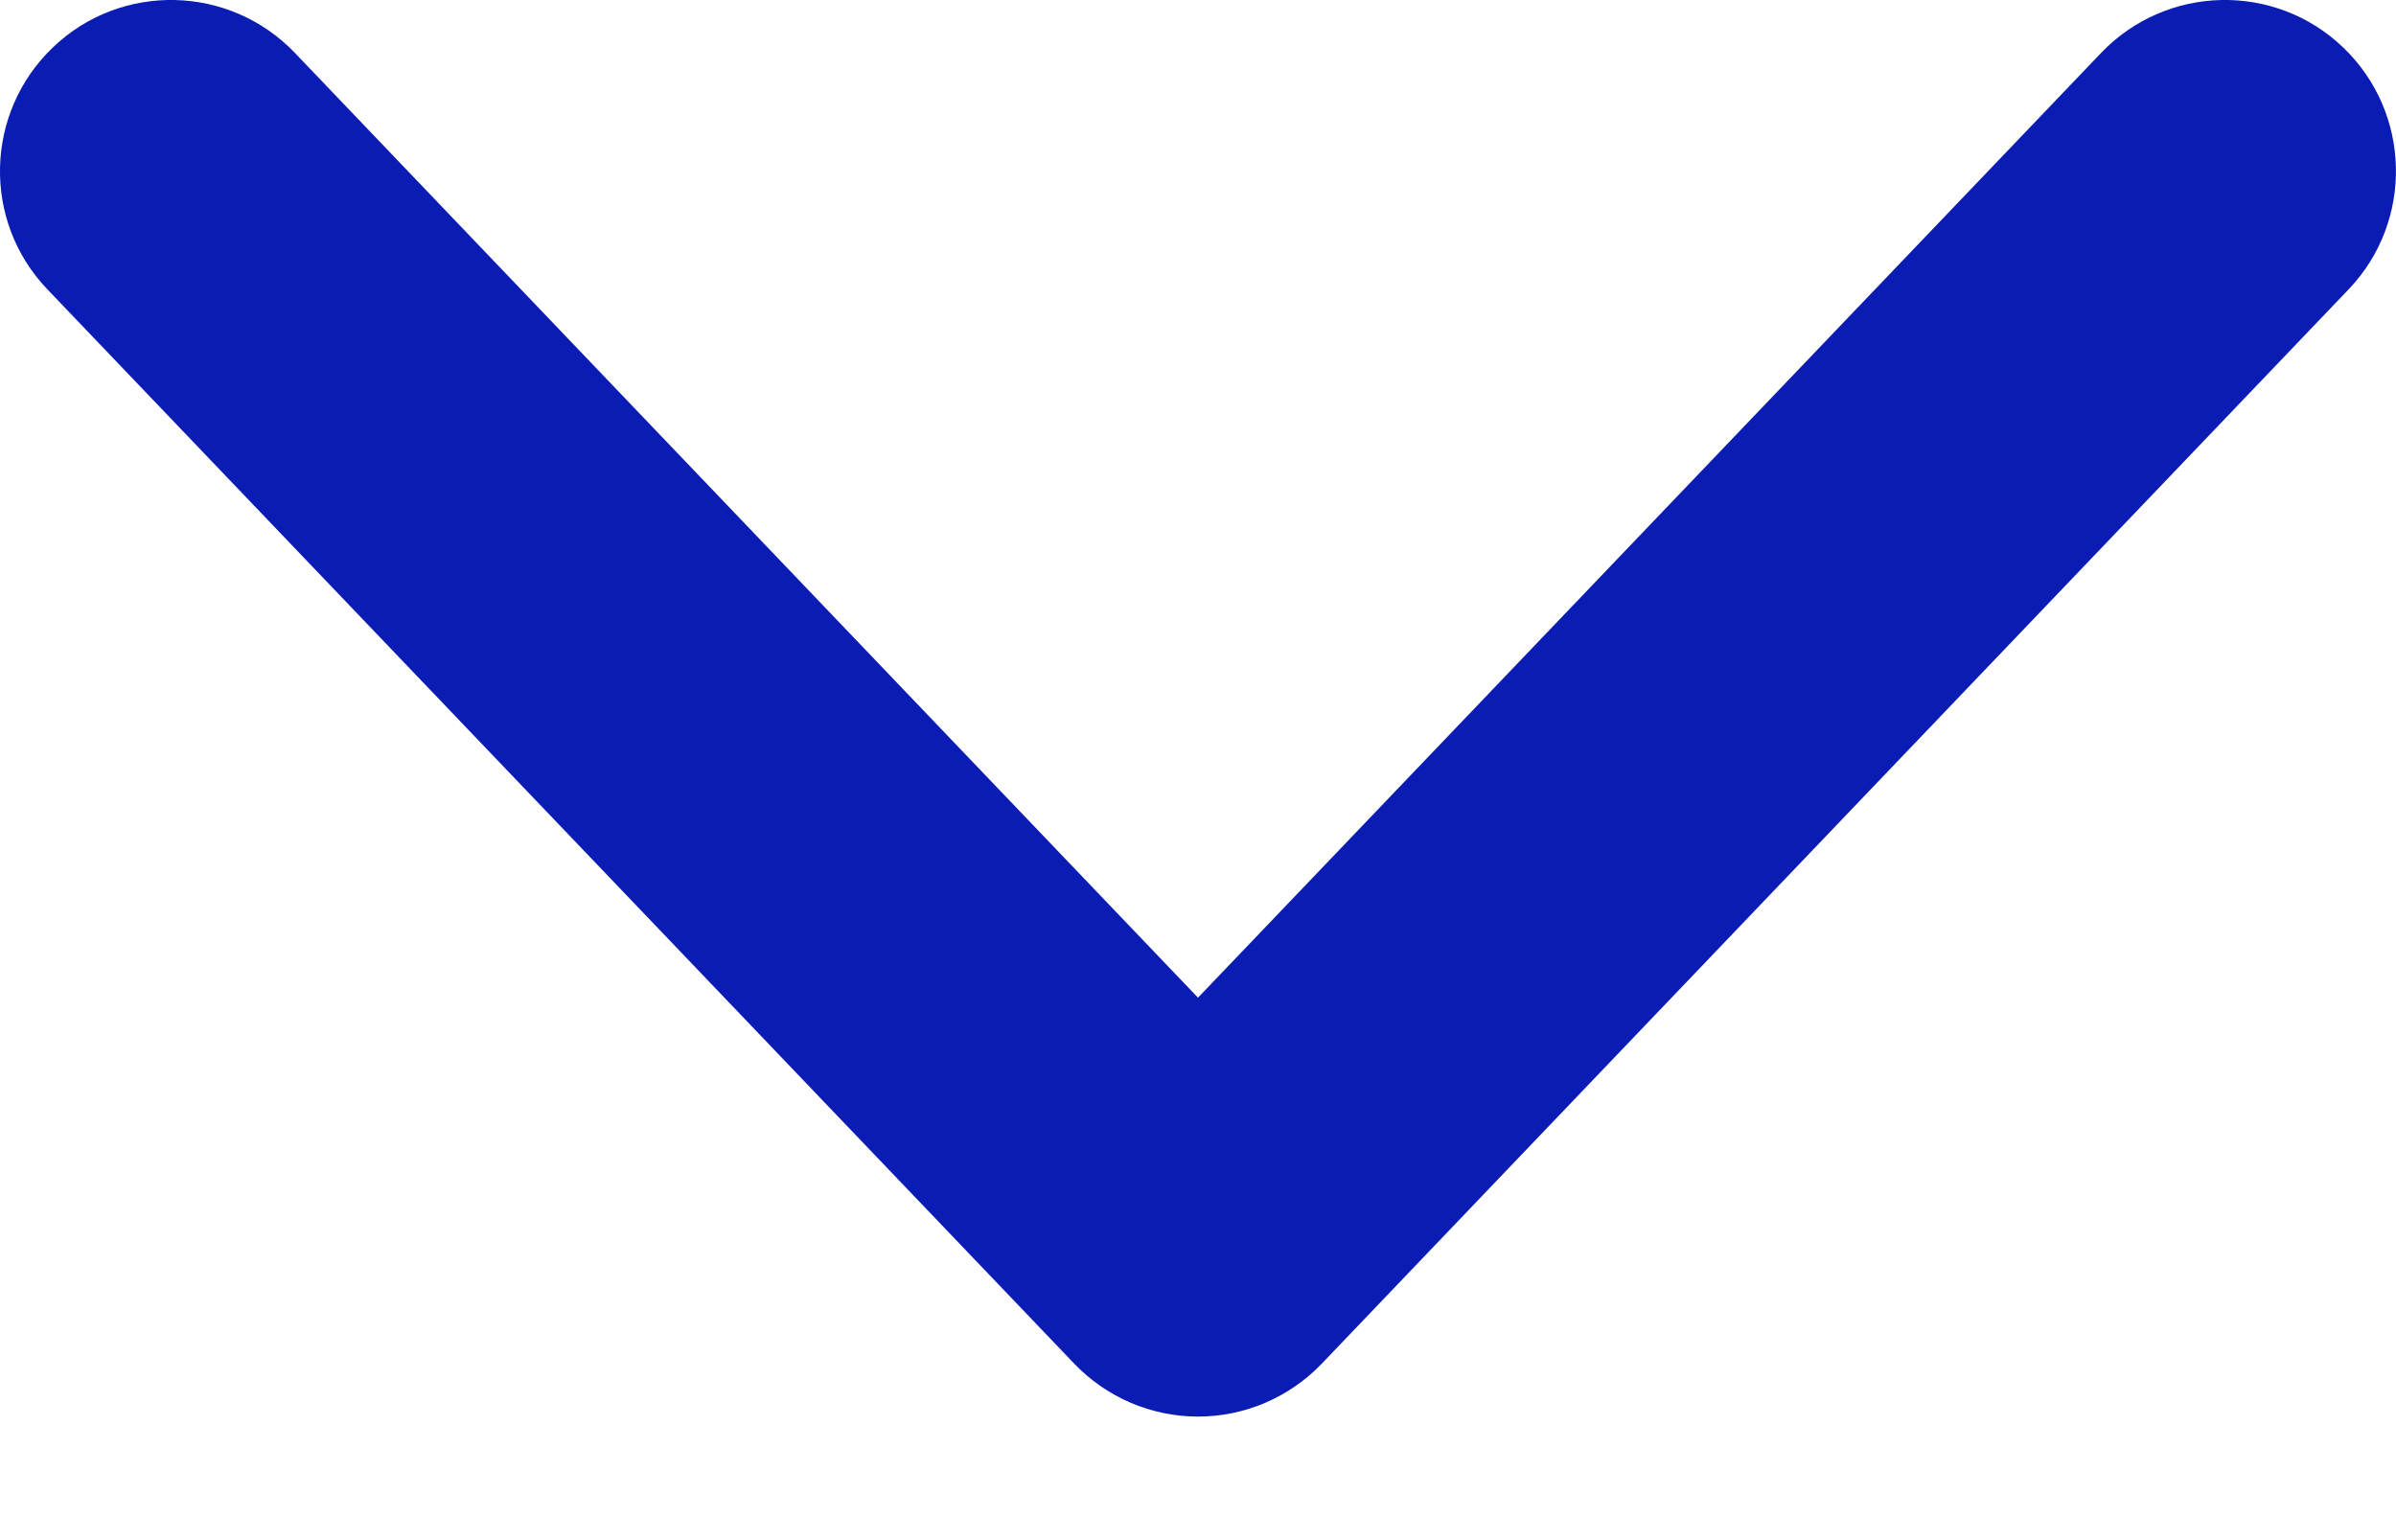 <svg width="14" height="9" viewBox="0 0 14 9" fill="none" xmlns="http://www.w3.org/2000/svg">
<path fill-rule="evenodd" clip-rule="evenodd" d="M13.691 0.277C14.09 0.659 14.104 1.292 13.723 1.691L7.723 7.969C7.534 8.166 7.273 8.278 7 8.278C6.727 8.278 6.466 8.166 6.277 7.969L0.277 1.691C-0.105 1.292 -0.09 0.659 0.309 0.277C0.708 -0.105 1.341 -0.09 1.723 0.309L7 5.83L12.277 0.309C12.659 -0.09 13.292 -0.105 13.691 0.277Z" fill="#0B1CB5"/>
</svg>
